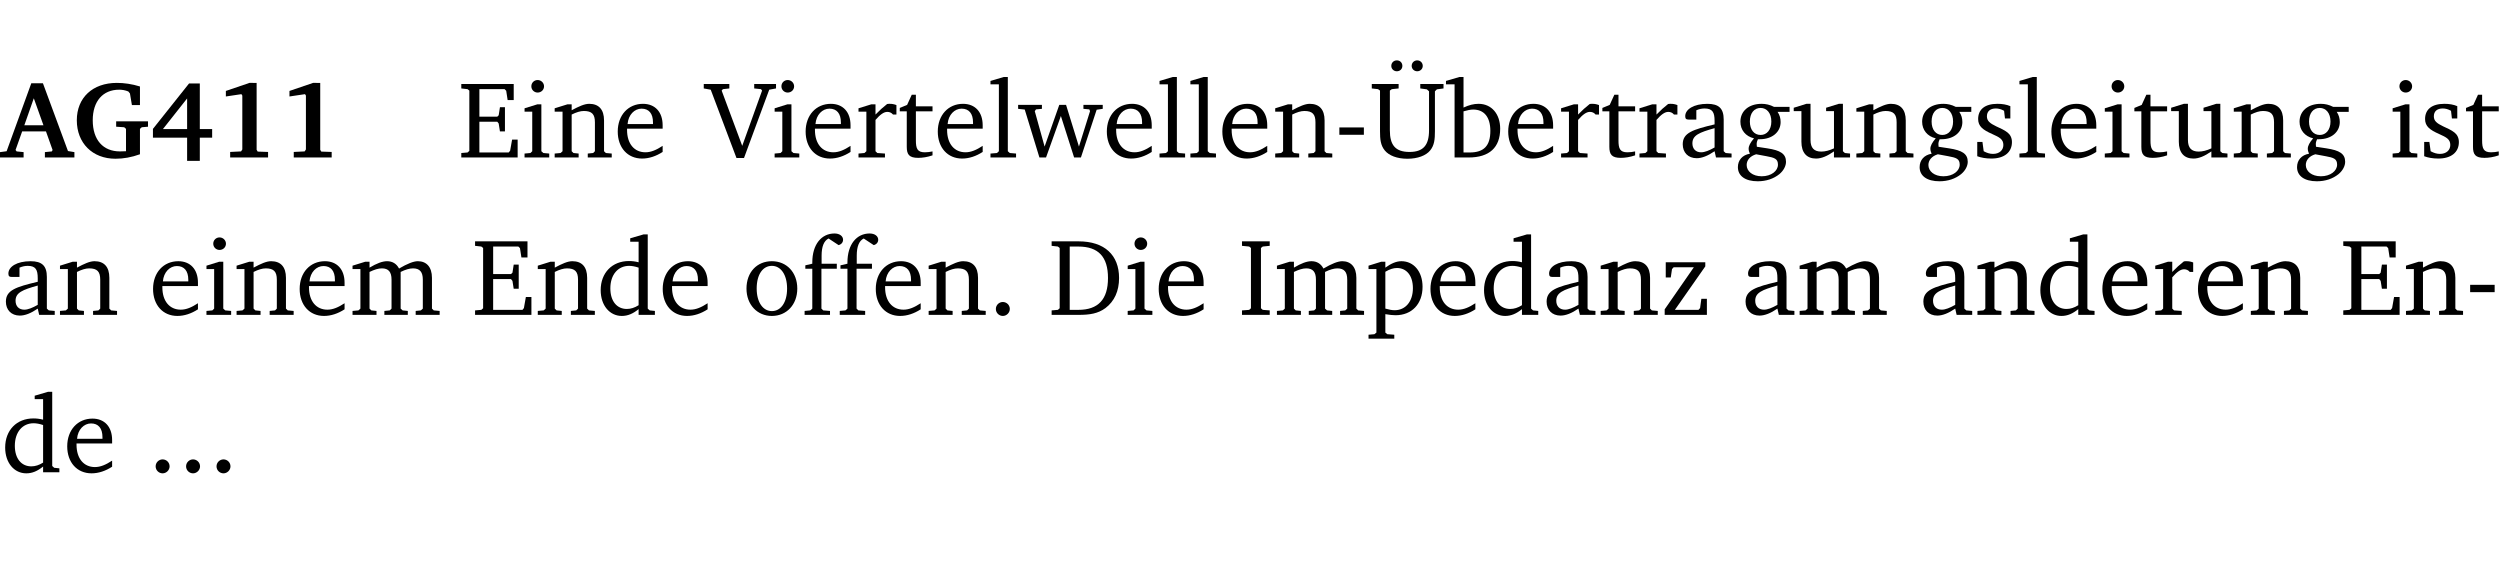 <?xml version="1.0" encoding="UTF-8" standalone="no"?>
<svg
   width="218.384pt"
   height="49.334pt"
   viewBox="0 0 218.384 49.334"
   version="1.2"
   id="svg316"
   sodipodi:docname="54ae4945f282.pdf"
   xmlns:inkscape="http://www.inkscape.org/namespaces/inkscape"
   xmlns:sodipodi="http://sodipodi.sourceforge.net/DTD/sodipodi-0.dtd"
   xmlns:xlink="http://www.w3.org/1999/xlink"
   xmlns="http://www.w3.org/2000/svg"
   xmlns:svg="http://www.w3.org/2000/svg">
  <sodipodi:namedview
     id="namedview318"
     pagecolor="#ffffff"
     bordercolor="#000000"
     borderopacity="0.25"
     inkscape:showpageshadow="2"
     inkscape:pageopacity="0.0"
     inkscape:pagecheckerboard="0"
     inkscape:deskcolor="#d1d1d1"
     inkscape:document-units="pt" />
  <defs
     id="defs97">
    <g
       id="g95">
      <symbol
         overflow="visible"
         id="glyph0-0">
        <path
           style="stroke:none"
           d=""
           id="path2" />
      </symbol>
      <symbol
         overflow="visible"
         id="glyph0-1">
        <path
           style="stroke:none"
           d="m 2.625,-6.484 -2.156,5.938 -0.578,0.078 V 0 h 2.062 V -0.469 L 1.344,-0.531 1.25,-0.656 1.828,-2.281 H 3.906 l 0.578,1.625 -0.062,0.125 -0.609,0.062 V 0 h 2.578 v -0.469 l -0.562,-0.094 -2.188,-5.922 z m 0.219,1.312 L 3.688,-2.812 H 2.016 Z m 0,0"
           id="path5" />
      </symbol>
      <symbol
         overflow="visible"
         id="glyph0-2">
        <path
           style="stroke:none"
           d="M 3.812,-3.156 V -2.688 L 4.516,-2.641 4.672,-2.5 v 1.953 c -0.25,0.016 -0.438,0.016 -0.531,0.016 -1.469,0 -2.375,-1 -2.375,-2.719 0,-1.672 0.891,-2.672 2.312,-2.672 0.266,0 0.531,0.047 0.797,0.156 L 5.016,-5.594 5.188,-4.578 h 0.703 v -1.625 C 5.188,-6.422 4.5,-6.516 3.875,-6.516 c -2.125,0 -3.5,1.297 -3.5,3.266 0,1.984 1.359,3.359 3.375,3.359 0.703,0 1.406,-0.125 2.141,-0.391 V -2.5 L 6.047,-2.641 6.594,-2.688 v -0.469 z m 0,0"
           id="path8" />
      </symbol>
      <symbol
         overflow="visible"
         id="glyph0-3">
        <path
           style="stroke:none"
           d="M 3.391,-6.469 0.234,-2.5 v 0.766 H 3.219 v 2.031 h 1.109 v -2.031 H 5.406 v -0.75 H 4.328 V -6.469 Z m -0.172,1.312 v 2.672 H 1.109 Z m 0,0"
           id="path11" />
      </symbol>
      <symbol
         overflow="visible"
         id="glyph0-4">
        <path
           style="stroke:none"
           d="m 3.109,-6.516 -2.062,0.703 v 0.484 l 1.359,-0.203 0.078,0.125 v 4.703 L 2.375,-0.531 1.422,-0.484 V 0 h 3.312 v -0.484 l -0.906,-0.031 -0.094,-0.156 v -5.844 z m 0,0"
           id="path14" />
      </symbol>
      <symbol
         overflow="visible"
         id="glyph1-0">
        <path
           style="stroke:none"
           d=""
           id="path17" />
      </symbol>
      <symbol
         overflow="visible"
         id="glyph1-1">
        <path
           style="stroke:none"
           d="M 0.312,0 H 5.234 V -1.562 H 4.75 l -0.172,0.969 -0.125,0.156 h -2.562 V -3.125 h 1.562 l 0.125,0.156 0.109,0.688 H 4.125 V -4.391 H 3.688 l -0.109,0.703 -0.125,0.125 h -1.562 V -5.969 H 4.094 l 0.141,0.141 0.125,0.812 h 0.531 v -1.406 H 0.312 v 0.391 l 0.547,0.062 0.156,0.125 v 5.266 L 0.859,-0.438 0.312,-0.391 Z m 0,0"
           id="path20" />
      </symbol>
      <symbol
         overflow="visible"
         id="glyph1-2">
        <path
           style="stroke:none"
           d="m 1.469,-6.766 c -0.297,0 -0.547,0.234 -0.547,0.547 0,0.312 0.25,0.547 0.547,0.547 0.312,0 0.562,-0.234 0.562,-0.547 0,-0.297 -0.25,-0.547 -0.562,-0.547 z m -0.031,2.125 -1.109,0.344 V -4 H 1 v 3.453 L 0.844,-0.391 0.328,-0.344 V 0 h 2.156 V -0.344 L 1.969,-0.391 1.797,-0.547 v -4.094 z m 0,0"
           id="path23" />
      </symbol>
      <symbol
         overflow="visible"
         id="glyph1-3">
        <path
           style="stroke:none"
           d="M 0.281,0 H 2.375 V -0.344 L 1.922,-0.391 1.766,-0.547 V -3.75 c 0.406,-0.203 0.766,-0.312 1.062,-0.312 0.703,0 0.969,0.281 0.969,0.984 v 2.531 l -0.156,0.156 -0.469,0.047 V 0 h 2.094 V -0.344 L 4.75,-0.391 4.594,-0.547 v -2.688 c 0,-0.969 -0.469,-1.453 -1.297,-1.453 -0.406,0 -0.891,0.219 -1.531,0.562 v -0.516 h -0.375 L 0.281,-4.297 V -4 h 0.688 v 3.453 L 0.797,-0.391 0.281,-0.344 Z m 0,0"
           id="path26" />
      </symbol>
      <symbol
         overflow="visible"
         id="glyph1-4">
        <path
           style="stroke:none"
           d="m 4.281,-1.016 c -0.547,0.359 -1.016,0.562 -1.5,0.562 -0.969,0 -1.609,-0.734 -1.609,-1.953 0,-0.031 0,-0.078 0,-0.109 H 4.281 c 0,-0.109 0,-0.203 0,-0.297 0,-1.172 -0.672,-1.875 -1.719,-1.875 -1.281,0 -2.203,0.984 -2.203,2.422 0,1.406 0.859,2.359 2.125,2.359 0.609,0 1.219,-0.203 1.797,-0.578 z M 3.438,-2.922 H 1.219 c 0.062,-0.812 0.609,-1.344 1.219,-1.344 0.641,0 1,0.422 1,1.203 0,0.047 0,0.094 0,0.141 z m 0,0"
           id="path29" />
      </symbol>
      <symbol
         overflow="visible"
         id="glyph1-5">
        <path
           style="stroke:none"
           d="m -0.219,-6.422 v 0.391 l 0.609,0.109 2.25,5.969 h 0.656 L 5.5,-5.922 6.094,-6.031 V -6.422 H 4.188 v 0.391 l 0.594,0.062 0.094,0.125 -1.734,4.828 -1.797,-4.828 0.109,-0.125 0.562,-0.062 v -0.391 z m 0,0"
           id="path32" />
      </symbol>
      <symbol
         overflow="visible"
         id="glyph1-6">
        <path
           style="stroke:none"
           d="m 0.281,0 h 2.312 V -0.344 L 1.922,-0.391 1.766,-0.547 V -3.281 c 0.391,-0.453 0.719,-0.703 1.031,-0.703 0.203,0 0.375,0.078 0.5,0.234 H 3.594 V -4.578 C 3.391,-4.656 3.219,-4.688 3.016,-4.688 c -0.078,0 -0.156,0 -0.234,0.016 C 2.438,-4.406 2.094,-4.094 1.766,-3.75 v -0.891 h -0.375 L 0.281,-4.297 V -4 h 0.688 v 3.453 L 0.797,-0.391 0.281,-0.344 Z m 0,0"
           id="path35" />
      </symbol>
      <symbol
         overflow="visible"
         id="glyph1-7">
        <path
           style="stroke:none"
           d="m 0.844,-4.031 v 3.094 c 0,0.672 0.203,0.969 1,0.969 0.359,0 0.797,-0.062 1.25,-0.219 v -0.344 c -0.219,0.047 -0.438,0.078 -0.672,0.078 -0.656,0 -0.781,-0.328 -0.781,-1.047 V -4.031 H 3.094 v -0.438 H 1.641 V -5.484 H 1.281 L 0.875,-4.594 0.234,-4.328 v 0.297 z m 0,0"
           id="path38" />
      </symbol>
      <symbol
         overflow="visible"
         id="glyph1-8">
        <path
           style="stroke:none"
           d="M 0.266,0 H 2.5 V -0.344 L 1.953,-0.391 1.781,-0.547 V -7.031 H 1.422 l -1.156,0.344 v 0.297 H 1 v 5.844 l -0.172,0.156 -0.562,0.047 z m 0,0"
           id="path41" />
      </symbol>
      <symbol
         overflow="visible"
         id="glyph1-9">
        <path
           style="stroke:none"
           d="M -0.016,-4.594 V -4.25 L 0.562,-4.188 1.844,0 H 2.422 L 3.719,-3.625 4.875,0 H 5.469 L 6.844,-4.172 7.375,-4.25 V -4.594 H 5.688 V -4.25 l 0.516,0.047 0.062,0.156 -0.969,3.094 -1.125,-3.641 H 3.578 L 2.297,-0.953 1.438,-4.047 1.547,-4.203 2.062,-4.25 v -0.344 z m 0,0"
           id="path44" />
      </symbol>
      <symbol
         overflow="visible"
         id="glyph1-10">
        <path
           style="stroke:none"
           d="m 0.453,-2.625 v 0.641 H 2.594 V -2.625 Z m 0,0"
           id="path47" />
      </symbol>
      <symbol
         overflow="visible"
         id="glyph1-11">
        <path
           style="stroke:none"
           d="m 0.234,-6.422 v 0.391 l 0.547,0.062 0.172,0.125 v 3.547 c 0,0.703 0.047,1.234 0.422,1.688 0.359,0.438 1.062,0.719 1.969,0.719 0.906,0 1.625,-0.281 1.984,-0.719 C 5.703,-1.062 5.75,-1.594 5.75,-2.297 V -5.781 L 5.922,-5.953 6.5,-6.031 V -6.422 H 4.469 v 0.391 l 0.578,0.078 0.188,0.172 V -2.375 c 0,1.297 -0.5,1.891 -1.703,1.891 -1.234,0 -1.719,-0.594 -1.719,-1.891 v -3.469 l 0.172,-0.125 0.594,-0.062 v -0.391 z m 2.188,-2.062 C 2.156,-8.484 1.938,-8.281 1.938,-8 c 0,0.266 0.219,0.469 0.484,0.469 0.281,0 0.484,-0.203 0.484,-0.469 0,-0.281 -0.203,-0.484 -0.484,-0.484 z m 1.781,0 C 3.938,-8.484 3.719,-8.281 3.719,-8 c 0,0.266 0.219,0.469 0.484,0.469 0.266,0 0.484,-0.203 0.484,-0.469 0,-0.281 -0.219,-0.484 -0.484,-0.484 z m 0,0"
           id="path50" />
      </symbol>
      <symbol
         overflow="visible"
         id="glyph1-12">
        <path
           style="stroke:none"
           d="M 1.25,-7.031 0.078,-6.688 v 0.297 h 0.75 V 0 h 1.219 C 3.875,0 4.812,-0.875 4.812,-2.516 4.812,-3.812 4.047,-4.688 2.922,-4.688 c -0.422,0 -0.844,0.109 -1.312,0.328 V -7.031 Z M 1.609,-0.438 V -4.031 C 1.938,-4.125 2.219,-4.188 2.453,-4.188 c 0.953,0 1.5,0.656 1.5,1.859 0,1.312 -0.562,1.891 -1.812,1.891 -0.047,0 -0.234,0 -0.531,0 z m 0,0"
           id="path53" />
      </symbol>
      <symbol
         overflow="visible"
         id="glyph1-13">
        <path
           style="stroke:none"
           d="M 3.188,-0.547 3.312,0 H 4.672 V -0.344 L 4.156,-0.391 3.984,-0.547 V -3.312 c 0,-0.969 -0.422,-1.375 -1.422,-1.375 -1.203,0 -1.938,0.484 -1.938,1.078 0,0.219 0.078,0.297 0.297,0.297 H 1.594 V -4.125 c 0.25,-0.109 0.484,-0.156 0.719,-0.156 0.688,0 0.875,0.328 0.875,1.078 v 0.312 C 1.281,-2.438 0.406,-2.156 0.406,-1.156 c 0,0.719 0.469,1.219 1.219,1.219 0.453,0 0.969,-0.203 1.562,-0.609 z m 0,-0.328 C 2.719,-0.609 2.328,-0.453 2.016,-0.453 1.531,-0.453 1.25,-0.766 1.25,-1.234 1.25,-1.938 1.844,-2.188 3.188,-2.562 Z m 0,0"
           id="path56" />
      </symbol>
      <symbol
         overflow="visible"
         id="glyph1-14">
        <path
           style="stroke:none"
           d="M 3.531,-4.422 C 3.172,-4.609 2.812,-4.688 2.453,-4.688 c -1.141,0 -1.859,0.641 -1.859,1.562 0,0.719 0.453,1.281 1.188,1.453 -0.312,0.359 -0.469,0.656 -0.469,0.906 0,0.156 0.047,0.297 0.109,0.438 C 0.766,-0.219 0.375,0.234 0.375,0.844 0.375,1.609 1.016,2.078 2.109,2.078 2.844,2.078 3.5,1.859 4,1.453 4.375,1.141 4.578,0.734 4.578,0.375 c 0,-0.703 -0.5,-1 -1.625,-1.172 L 2.031,-0.938 c 0,-0.109 -0.016,-0.188 -0.016,-0.234 0,-0.141 0.047,-0.297 0.109,-0.422 0.062,0 0.109,0 0.156,0 1.109,0 1.828,-0.641 1.828,-1.5 0,-0.328 -0.078,-0.609 -0.266,-0.891 h 1.047 v -0.438 z m -1.172,0.094 c 0.547,0 0.938,0.453 0.938,1.188 0,0.719 -0.391,1.172 -0.938,1.172 -0.562,0 -0.938,-0.453 -0.938,-1.172 0,-0.734 0.375,-1.188 0.938,-1.188 z M 1.969,-0.281 2.891,-0.109 C 3.562,0.016 3.875,0.109 3.875,0.625 c 0,0.547 -0.578,1.016 -1.422,1.016 -0.797,0 -1.312,-0.438 -1.312,-0.984 0,-0.422 0.297,-0.781 0.828,-0.938 z m 0,0"
           id="path59" />
      </symbol>
      <symbol
         overflow="visible"
         id="glyph1-15">
        <path
           style="stroke:none"
           d="M 1.359,-4.688 0.25,-4.344 v 0.297 H 0.922 V -1.375 c 0,0.969 0.469,1.469 1.281,1.469 0.469,0 0.984,-0.219 1.562,-0.625 V 0 h 1.406 V -0.344 L 4.719,-0.391 4.547,-0.547 V -4.688 H 4.188 l -1.109,0.344 v 0.297 h 0.688 v 3.25 C 3.359,-0.609 3,-0.516 2.656,-0.516 c -0.641,0 -0.938,-0.328 -0.938,-1.016 V -4.688 Z m 0,0"
           id="path62" />
      </symbol>
      <symbol
         overflow="visible"
         id="glyph1-16">
        <path
           style="stroke:none"
           d="M 3.297,-4.484 C 2.969,-4.625 2.594,-4.688 2.172,-4.688 c -1.094,0 -1.688,0.484 -1.688,1.328 0,0.641 0.422,0.953 1.234,1.312 0.625,0.281 0.969,0.453 0.969,0.953 0,0.453 -0.344,0.781 -0.906,0.781 -0.266,0 -0.531,-0.078 -0.812,-0.234 l -0.109,-0.812 H 0.406 v 1.25 c 0.328,0.125 0.75,0.203 1.234,0.203 1.125,0 1.797,-0.547 1.797,-1.438 0,-0.359 -0.141,-0.641 -0.375,-0.828 -0.312,-0.25 -0.672,-0.391 -1,-0.547 C 1.516,-2.984 1.25,-3.188 1.25,-3.594 c 0,-0.438 0.281,-0.688 0.781,-0.688 0.234,0 0.469,0.062 0.719,0.203 l 0.078,0.672 h 0.469 z m 0,0"
           id="path65" />
      </symbol>
      <symbol
         overflow="visible"
         id="glyph1-17">
        <path
           style="stroke:none"
           d="M 4.344,-4.047 C 4.125,-4.469 3.766,-4.688 3.297,-4.688 c -0.406,0 -0.906,0.188 -1.531,0.562 v -0.516 h -0.375 L 0.281,-4.297 V -4 h 0.688 v 3.453 L 0.797,-0.391 0.281,-0.344 V 0 H 2.375 V -0.344 L 1.922,-0.391 1.766,-0.547 V -3.75 C 2.188,-3.953 2.531,-4.062 2.844,-4.062 c 0.578,0 0.844,0.312 0.844,0.984 v 2.531 L 3.531,-0.391 3.062,-0.344 V 0 H 5.109 V -0.344 L 4.656,-0.391 4.484,-0.547 V -3.75 c 0.406,-0.203 0.781,-0.312 1.078,-0.312 0.594,0 0.859,0.312 0.859,0.984 v 2.531 L 6.25,-0.391 5.797,-0.344 V 0 h 2.094 V -0.344 L 7.375,-0.391 7.219,-0.547 v -2.688 c 0,-0.953 -0.484,-1.453 -1.234,-1.453 -0.375,0 -0.922,0.219 -1.641,0.641 z m 0,0"
           id="path68" />
      </symbol>
      <symbol
         overflow="visible"
         id="glyph1-18">
        <path
           style="stroke:none"
           d="M 3.656,-6.391 V -4.594 C 3.359,-4.672 3.078,-4.703 2.812,-4.703 c -1.453,0 -2.469,1.016 -2.469,2.547 0,1.344 0.797,2.25 1.844,2.25 0.531,0 0.984,-0.203 1.469,-0.594 V 0 H 5.078 V -0.344 L 4.625,-0.391 4.453,-0.547 V -7.031 H 4.094 L 2.922,-6.688 v 0.297 z m 0,5.547 C 3.312,-0.625 2.969,-0.516 2.625,-0.516 c -0.859,0 -1.438,-0.672 -1.438,-1.797 0,-1.203 0.672,-1.969 1.641,-1.969 0.219,0 0.516,0.047 0.828,0.156 z m 0,0"
           id="path71" />
      </symbol>
      <symbol
         overflow="visible"
         id="glyph1-19">
        <path
           style="stroke:none"
           d="m 2.578,-4.688 c -1.297,0 -2.219,0.953 -2.219,2.391 0,1.406 0.938,2.391 2.219,2.391 1.281,0 2.219,-0.984 2.219,-2.391 0,-1.422 -0.938,-2.391 -2.219,-2.391 z m 0,0.406 c 0.766,0 1.328,0.75 1.328,1.984 0,1.234 -0.562,1.969 -1.328,1.969 -0.766,0 -1.328,-0.75 -1.328,-1.969 0,-1.25 0.547,-1.984 1.328,-1.984 z m 0,0"
           id="path74" />
      </symbol>
      <symbol
         overflow="visible"
         id="glyph1-20">
        <path
           style="stroke:none"
           d="M 0.281,0 H 2.5 V -0.344 L 1.906,-0.391 1.75,-0.547 V -4.031 h 1.344 v -0.438 H 1.766 v -0.703 c 0,-0.797 0.203,-1.297 0.609,-1.5 L 3.25,-6.094 c 0.25,-0.062 0.391,-0.25 0.391,-0.469 0,-0.312 -0.297,-0.547 -0.75,-0.547 -1.125,0 -1.938,0.938 -1.938,2.531 0,0.031 0,0.062 0,0.109 L 0.344,-4.328 v 0.297 h 0.609 v 3.484 l -0.172,0.156 -0.5,0.047 z m 0,0"
           id="path77" />
      </symbol>
      <symbol
         overflow="visible"
         id="glyph1-21">
        <path
           style="stroke:none"
           d="M 1.328,-1.125 C 1,-1.125 0.719,-0.859 0.719,-0.516 0.719,-0.172 1,0.094 1.328,0.094 1.656,0.094 1.938,-0.188 1.938,-0.516 1.938,-0.859 1.656,-1.125 1.328,-1.125 Z m 0,0"
           id="path80" />
      </symbol>
      <symbol
         overflow="visible"
         id="glyph1-22">
        <path
           style="stroke:none"
           d="M 2.672,-6.422 H 0.312 v 0.391 l 0.547,0.062 0.156,0.125 v 5.266 L 0.859,-0.438 0.312,-0.391 V 0 h 2.359 c 0.969,0 1.688,-0.109 2.344,-0.594 0.781,-0.594 1.188,-1.484 1.188,-2.625 0,-2 -1.266,-3.203 -3.531,-3.203 z m -0.781,0.453 h 0.75 c 1.75,0 2.594,0.891 2.594,2.75 0,1.859 -0.844,2.781 -2.594,2.781 h -0.75 z m 0,0"
           id="path83" />
      </symbol>
      <symbol
         overflow="visible"
         id="glyph1-23">
        <path
           style="stroke:none"
           d="M 0.328,0 H 2.75 V -0.391 L 2.141,-0.438 1.984,-0.578 V -5.844 l 0.156,-0.125 L 2.75,-6.031 V -6.422 H 0.328 v 0.391 l 0.625,0.062 0.156,0.125 v 5.266 l -0.156,0.141 -0.625,0.047 z m 0,0"
           id="path86" />
      </symbol>
      <symbol
         overflow="visible"
         id="glyph1-24">
        <path
           style="stroke:none"
           d="m 0.219,2.078 h 2.25 V 1.734 L 1.859,1.688 1.688,1.547 V -0.062 C 2.047,0 2.344,0.031 2.578,0.031 4,0.031 4.938,-0.953 4.938,-2.453 4.938,-3.797 4.156,-4.688 3.094,-4.688 2.656,-4.688 2.203,-4.5 1.688,-4.125 V -4.641 H 1.328 L 0.219,-4.297 V -4 h 0.688 V 1.547 L 0.734,1.688 0.219,1.734 Z m 1.469,-2.625 v -3.219 c 0.375,-0.219 0.688,-0.328 1.016,-0.328 0.828,0 1.391,0.656 1.391,1.766 0,1.172 -0.656,1.922 -1.594,1.922 -0.219,0 -0.484,-0.047 -0.812,-0.141 z m 0,0"
           id="path89" />
      </symbol>
      <symbol
         overflow="visible"
         id="glyph1-25">
        <path
           style="stroke:none"
           d="M 0.438,0 H 4.125 V -1.406 H 3.641 L 3.531,-0.594 3.391,-0.438 h -2.062 l 2.656,-3.797 V -4.594 H 0.531 v 1.328 h 0.438 L 1.078,-4 1.219,-4.156 H 2.984 L 0.438,-0.484 Z m 0,0"
           id="path92" />
      </symbol>
    </g>
  </defs>
  <g
     id="surface1"
     transform="translate(-46.663,-104.995)">
    <path
       style="fill:none;stroke:#000000;stroke-width:0.01;stroke-linecap:butt;stroke-linejoin:miter;stroke-miterlimit:10;stroke-opacity:0.01"
       d="M 3.4375e-4,-0.001 H 218.27"
       transform="matrix(1,0,0,-1,46.777,104.999)"
       id="path99" />
    <g
       style="fill:#000000;fill-opacity:1"
       id="g111">
      <use
         xlink:href="#glyph0-1"
         x="46.772"
         y="118.752"
         id="use101" />
      <use
         xlink:href="#glyph0-2"
         x="52.998"
         y="118.752"
         id="use103" />
      <use
         xlink:href="#glyph0-3"
         x="59.789"
         y="118.752"
         id="use105" />
      <use
         xlink:href="#glyph0-4"
         x="65.346"
         y="118.752"
         id="use107" />
      <use
         xlink:href="#glyph0-4"
         x="70.902"
         y="118.752"
         id="use109" />
    </g>
    <g
       style="fill:#000000;fill-opacity:1"
       id="g121">
      <use
         xlink:href="#glyph1-1"
         x="86.647"
         y="118.752"
         id="use113" />
      <use
         xlink:href="#glyph1-2"
         x="92.156"
         y="118.752"
         id="use115" />
      <use
         xlink:href="#glyph1-3"
         x="94.834"
         y="118.752"
         id="use117" />
      <use
         xlink:href="#glyph1-4"
         x="100.266"
         y="118.752"
         id="use119" />
    </g>
    <g
       style="fill:#000000;fill-opacity:1"
       id="g125">
      <use
         xlink:href="#glyph1-5"
         x="108.358"
         y="118.752"
         id="use123" />
    </g>
    <g
       style="fill:#000000;fill-opacity:1"
       id="g191">
      <use
         xlink:href="#glyph1-2"
         x="114.001"
         y="118.752"
         id="use127" />
      <use
         xlink:href="#glyph1-4"
         x="116.679"
         y="118.752"
         id="use129" />
      <use
         xlink:href="#glyph1-6"
         x="121.375"
         y="118.752"
         id="use131" />
      <use
         xlink:href="#glyph1-7"
         x="125.028"
         y="118.752"
         id="use133" />
      <use
         xlink:href="#glyph1-4"
         x="128.223"
         y="118.752"
         id="use135" />
      <use
         xlink:href="#glyph1-8"
         x="132.919"
         y="118.752"
         id="use137" />
      <use
         xlink:href="#glyph1-9"
         x="135.616"
         y="118.752"
         id="use139" />
      <use
         xlink:href="#glyph1-4"
         x="142.99"
         y="118.752"
         id="use141" />
      <use
         xlink:href="#glyph1-8"
         x="147.686"
         y="118.752"
         id="use143" />
      <use
         xlink:href="#glyph1-8"
         x="150.383"
         y="118.752"
         id="use145" />
      <use
         xlink:href="#glyph1-4"
         x="153.08"
         y="118.752"
         id="use147" />
      <use
         xlink:href="#glyph1-3"
         x="157.776"
         y="118.752"
         id="use149" />
      <use
         xlink:href="#glyph1-10"
         x="163.208"
         y="118.752"
         id="use151" />
      <use
         xlink:href="#glyph1-11"
         x="166.259"
         y="118.752"
         id="use153" />
      <use
         xlink:href="#glyph1-12"
         x="172.897"
         y="118.752"
         id="use155" />
      <use
         xlink:href="#glyph1-4"
         x="178.052"
         y="118.752"
         id="use157" />
      <use
         xlink:href="#glyph1-6"
         x="182.748"
         y="118.752"
         id="use159" />
      <use
         xlink:href="#glyph1-7"
         x="186.402"
         y="118.752"
         id="use161" />
      <use
         xlink:href="#glyph1-6"
         x="189.596"
         y="118.752"
         id="use163" />
      <use
         xlink:href="#glyph1-13"
         x="193.25"
         y="118.752"
         id="use165" />
      <use
         xlink:href="#glyph1-14"
         x="198.099"
         y="118.752"
         id="use167" />
      <use
         xlink:href="#glyph1-15"
         x="203.101"
         y="118.752"
         id="use169" />
      <use
         xlink:href="#glyph1-3"
         x="208.543"
         y="118.752"
         id="use171" />
      <use
         xlink:href="#glyph1-14"
         x="213.975"
         y="118.752"
         id="use173" />
      <use
         xlink:href="#glyph1-16"
         x="218.977"
         y="118.752"
         id="use175" />
      <use
         xlink:href="#glyph1-8"
         x="222.803"
         y="118.752"
         id="use177" />
      <use
         xlink:href="#glyph1-4"
         x="225.5"
         y="118.752"
         id="use179" />
      <use
         xlink:href="#glyph1-2"
         x="230.196"
         y="118.752"
         id="use181" />
      <use
         xlink:href="#glyph1-7"
         x="232.874"
         y="118.752"
         id="use183" />
      <use
         xlink:href="#glyph1-15"
         x="236.069"
         y="118.752"
         id="use185" />
      <use
         xlink:href="#glyph1-3"
         x="241.511"
         y="118.752"
         id="use187" />
      <use
         xlink:href="#glyph1-14"
         x="246.943"
         y="118.752"
         id="use189" />
    </g>
    <g
       style="fill:#000000;fill-opacity:1"
       id="g199">
      <use
         xlink:href="#glyph1-2"
         x="255.34"
         y="118.752"
         id="use193" />
      <use
         xlink:href="#glyph1-16"
         x="258.018"
         y="118.752"
         id="use195" />
      <use
         xlink:href="#glyph1-7"
         x="261.844"
         y="118.752"
         id="use197" />
    </g>
    <g
       style="fill:#000000;fill-opacity:1"
       id="g205">
      <use
         xlink:href="#glyph1-13"
         x="46.772"
         y="132.5"
         id="use201" />
      <use
         xlink:href="#glyph1-3"
         x="51.621"
         y="132.5"
         id="use203" />
    </g>
    <g
       style="fill:#000000;fill-opacity:1"
       id="g217">
      <use
         xlink:href="#glyph1-4"
         x="59.674"
         y="132.5"
         id="use207" />
      <use
         xlink:href="#glyph1-2"
         x="64.37"
         y="132.5"
         id="use209" />
      <use
         xlink:href="#glyph1-3"
         x="67.048"
         y="132.5"
         id="use211" />
      <use
         xlink:href="#glyph1-4"
         x="72.481"
         y="132.5"
         id="use213" />
      <use
         xlink:href="#glyph1-17"
         x="77.177"
         y="132.5"
         id="use215" />
    </g>
    <g
       style="fill:#000000;fill-opacity:1"
       id="g227">
      <use
         xlink:href="#glyph1-1"
         x="87.85"
         y="132.5"
         id="use219" />
      <use
         xlink:href="#glyph1-3"
         x="93.359"
         y="132.5"
         id="use221" />
      <use
         xlink:href="#glyph1-18"
         x="98.792"
         y="132.5"
         id="use223" />
      <use
         xlink:href="#glyph1-4"
         x="104.195"
         y="132.5"
         id="use225" />
    </g>
    <g
       style="fill:#000000;fill-opacity:1"
       id="g241">
      <use
         xlink:href="#glyph1-19"
         x="111.512"
         y="132.5"
         id="use229" />
      <use
         xlink:href="#glyph1-20"
         x="116.667"
         y="132.5"
         id="use231" />
      <use
         xlink:href="#glyph1-20"
         x="119.737"
         y="132.5"
         id="use233" />
      <use
         xlink:href="#glyph1-4"
         x="122.807"
         y="132.5"
         id="use235" />
      <use
         xlink:href="#glyph1-3"
         x="127.503"
         y="132.5"
         id="use237" />
      <use
         xlink:href="#glyph1-21"
         x="132.936"
         y="132.5"
         id="use239" />
    </g>
    <g
       style="fill:#000000;fill-opacity:1"
       id="g249">
      <use
         xlink:href="#glyph1-22"
         x="138.215"
         y="132.5"
         id="use243" />
      <use
         xlink:href="#glyph1-2"
         x="144.843"
         y="132.5"
         id="use245" />
      <use
         xlink:href="#glyph1-4"
         x="147.521"
         y="132.5"
         id="use247" />
    </g>
    <g
       style="fill:#000000;fill-opacity:1"
       id="g267">
      <use
         xlink:href="#glyph1-23"
         x="154.828"
         y="132.5"
         id="use251" />
      <use
         xlink:href="#glyph1-17"
         x="157.927"
         y="132.5"
         id="use253" />
      <use
         xlink:href="#glyph1-24"
         x="165.99"
         y="132.5"
         id="use255" />
      <use
         xlink:href="#glyph1-4"
         x="171.26"
         y="132.5"
         id="use257" />
      <use
         xlink:href="#glyph1-18"
         x="175.956"
         y="132.5"
         id="use259" />
      <use
         xlink:href="#glyph1-13"
         x="181.359"
         y="132.5"
         id="use261" />
      <use
         xlink:href="#glyph1-3"
         x="186.208"
         y="132.5"
         id="use263" />
      <use
         xlink:href="#glyph1-25"
         x="191.641"
         y="132.5"
         id="use265" />
    </g>
    <g
       style="fill:#000000;fill-opacity:1"
       id="g273">
      <use
         xlink:href="#glyph1-13"
         x="198.738"
         y="132.5"
         id="use269" />
      <use
         xlink:href="#glyph1-17"
         x="203.587"
         y="132.5"
         id="use271" />
    </g>
    <g
       style="fill:#000000;fill-opacity:1"
       id="g289">
      <use
         xlink:href="#glyph1-13"
         x="214.27"
         y="132.5"
         id="use275" />
      <use
         xlink:href="#glyph1-3"
         x="219.119"
         y="132.5"
         id="use277" />
      <use
         xlink:href="#glyph1-18"
         x="224.551"
         y="132.5"
         id="use279" />
      <use
         xlink:href="#glyph1-4"
         x="229.955"
         y="132.5"
         id="use281" />
      <use
         xlink:href="#glyph1-6"
         x="234.651"
         y="132.5"
         id="use283" />
      <use
         xlink:href="#glyph1-4"
         x="238.305"
         y="132.5"
         id="use285" />
      <use
         xlink:href="#glyph1-3"
         x="243.001"
         y="132.5"
         id="use287" />
    </g>
    <g
       style="fill:#000000;fill-opacity:1"
       id="g297">
      <use
         xlink:href="#glyph1-1"
         x="251.044"
         y="132.5"
         id="use291" />
      <use
         xlink:href="#glyph1-3"
         x="256.553"
         y="132.5"
         id="use293" />
      <use
         xlink:href="#glyph1-10"
         x="261.986"
         y="132.5"
         id="use295" />
    </g>
    <g
       style="fill:#000000;fill-opacity:1"
       id="g303">
      <use
         xlink:href="#glyph1-18"
         x="46.772"
         y="146.249"
         id="use299" />
      <use
         xlink:href="#glyph1-4"
         x="52.176"
         y="146.249"
         id="use301" />
    </g>
    <g
       style="fill:#000000;fill-opacity:1"
       id="g311">
      <use
         xlink:href="#glyph1-21"
         x="59.54"
         y="146.249"
         id="use305" />
      <use
         xlink:href="#glyph1-21"
         x="62.199"
         y="146.249"
         id="use307" />
      <use
         xlink:href="#glyph1-21"
         x="64.858"
         y="146.249"
         id="use309" />
    </g>
    <path
       style="fill:none;stroke:#000000;stroke-width:0.01;stroke-linecap:butt;stroke-linejoin:miter;stroke-miterlimit:10;stroke-opacity:0.01"
       d="M 3.4375e-4,-0.001 H 218.27"
       transform="matrix(1,0,0,-1,46.777,154.323)"
       id="path313" />
  </g>
</svg>

